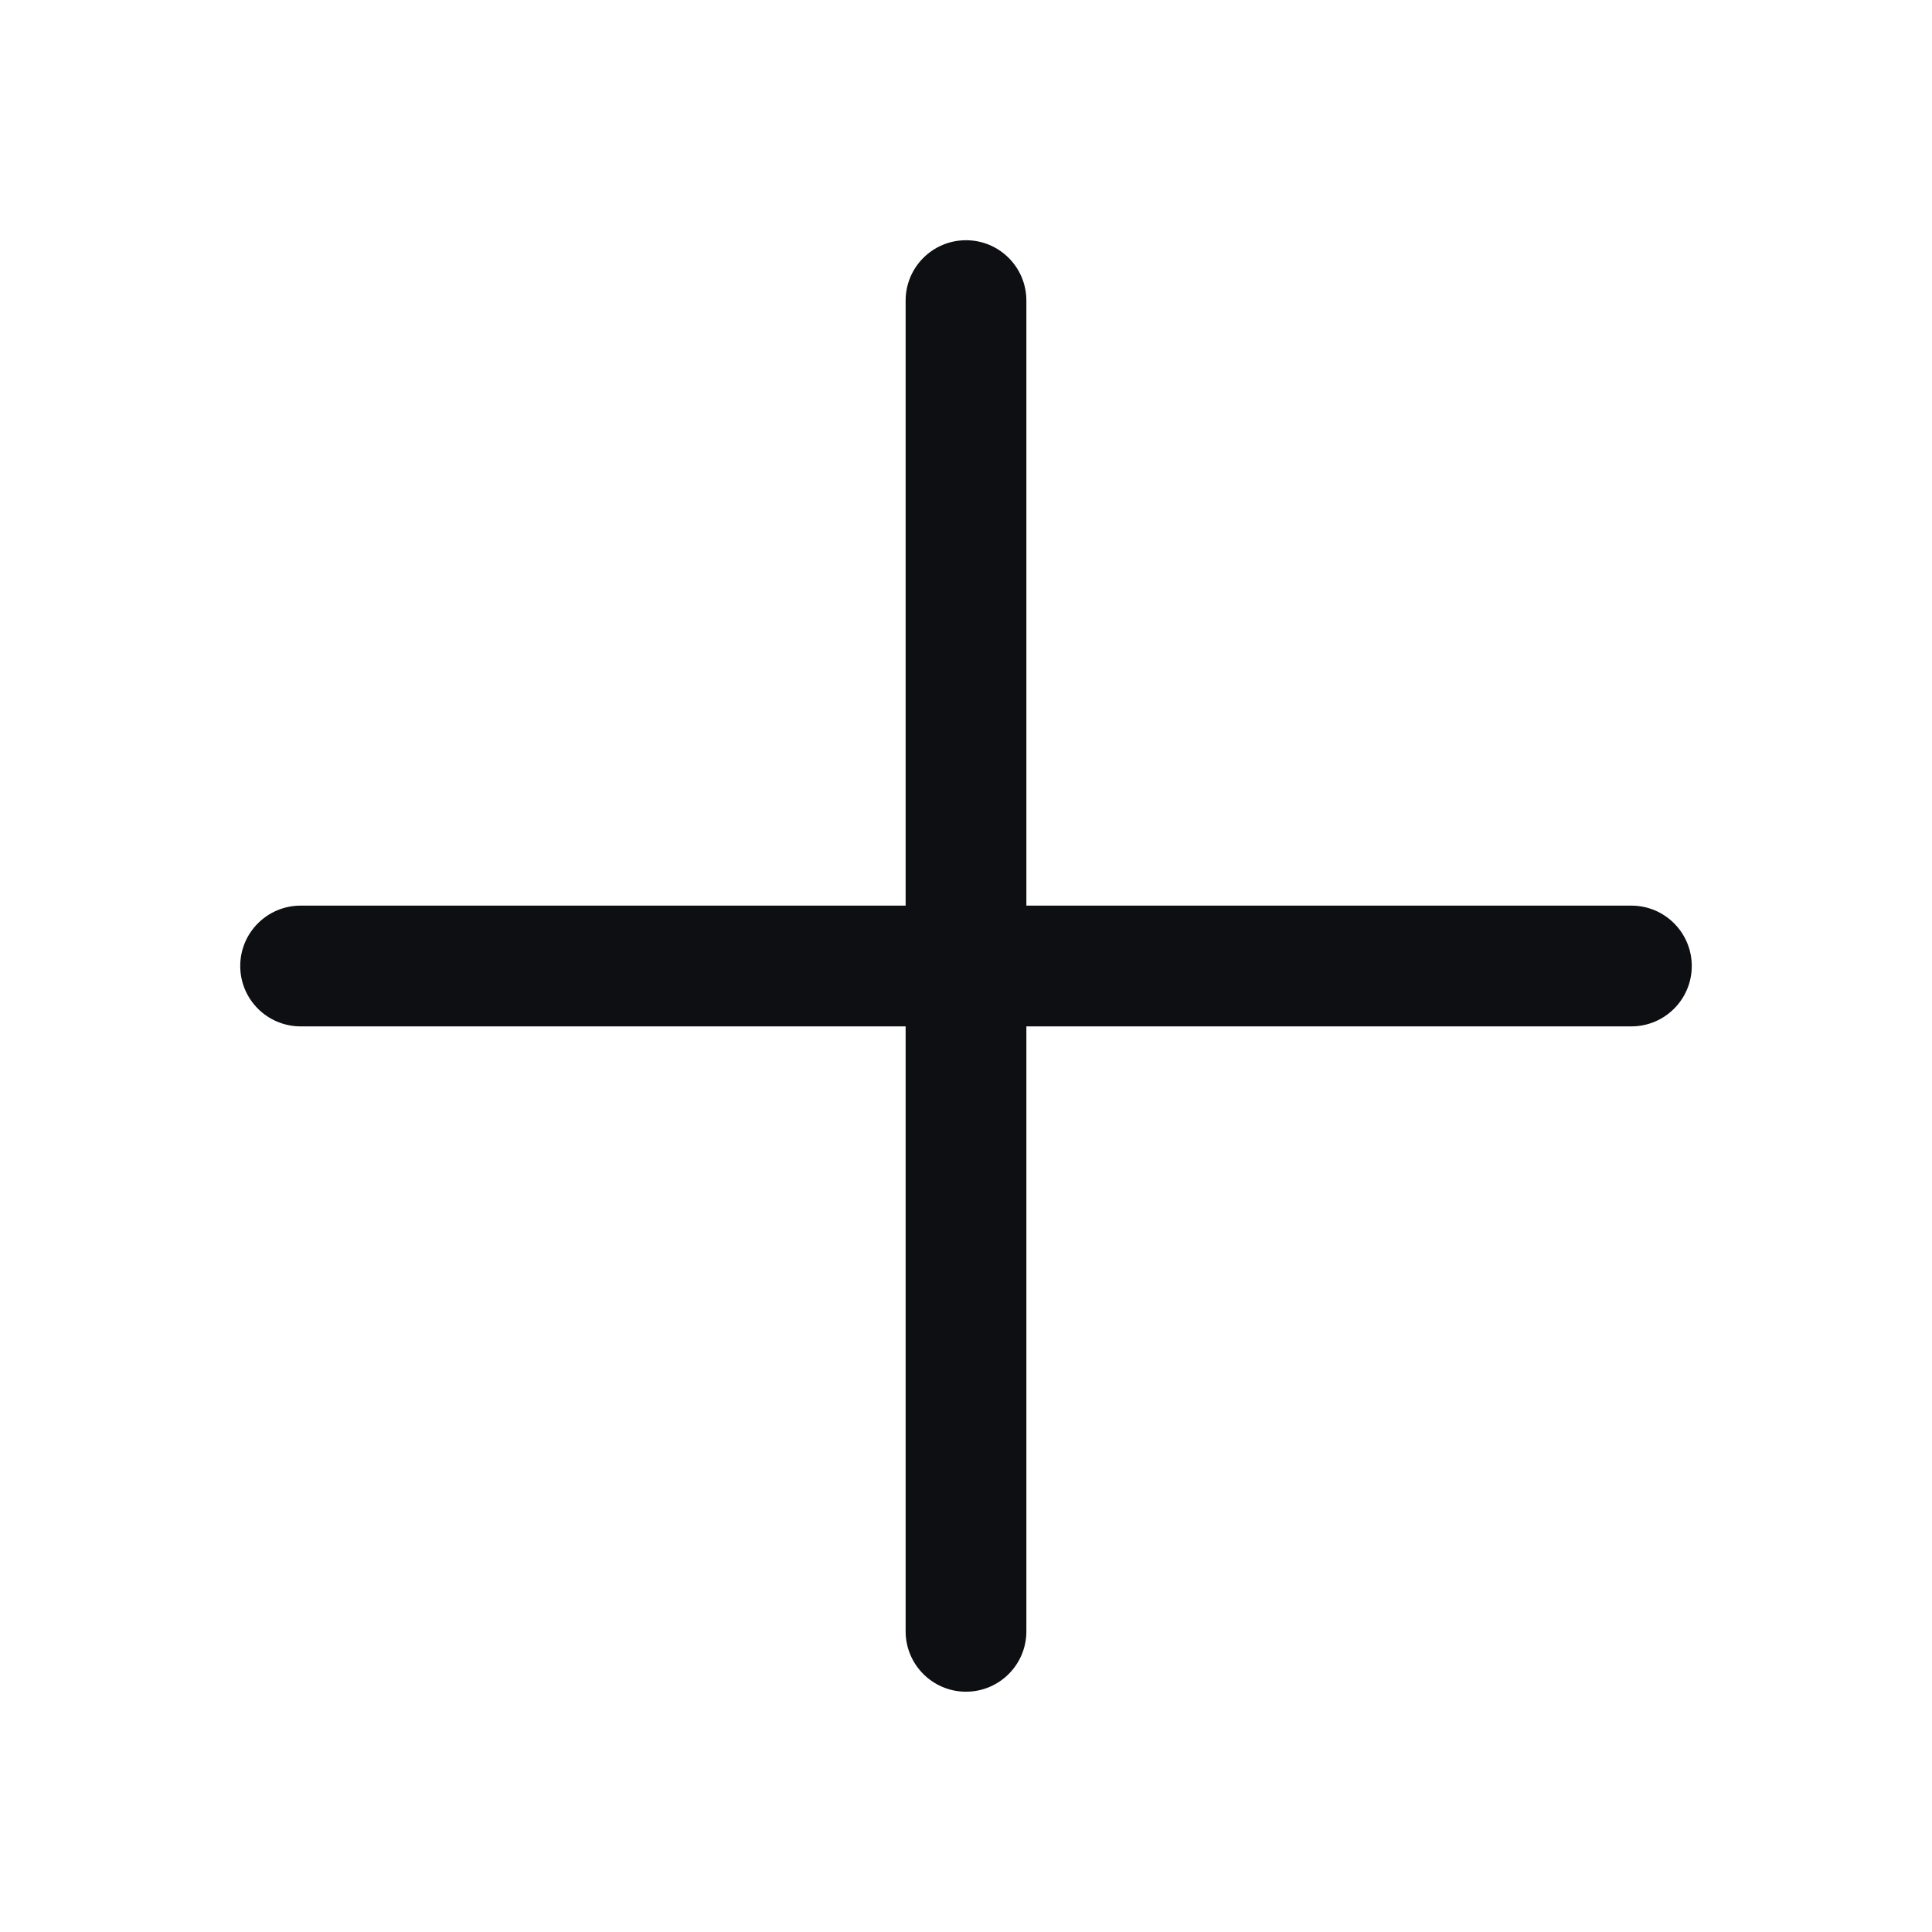 <svg width="32" height="32" viewBox="0 0 32 32" fill="none" xmlns="http://www.w3.org/2000/svg">
<path d="M17 4.979C17 4.426 16.552 3.979 16 3.979C15.448 3.979 15 4.426 15 4.979V15H4.979C4.427 15 3.979 15.448 3.979 16C3.979 16.552 4.427 17 4.979 17H15V27.02C15 27.572 15.448 28.02 16 28.02C16.552 28.02 17 27.572 17 27.02V17H27.021C27.573 17 28.021 16.552 28.021 16C28.021 15.448 27.573 15 27.021 15H17V4.979Z" fill="#0D0F13"/>
</svg>
